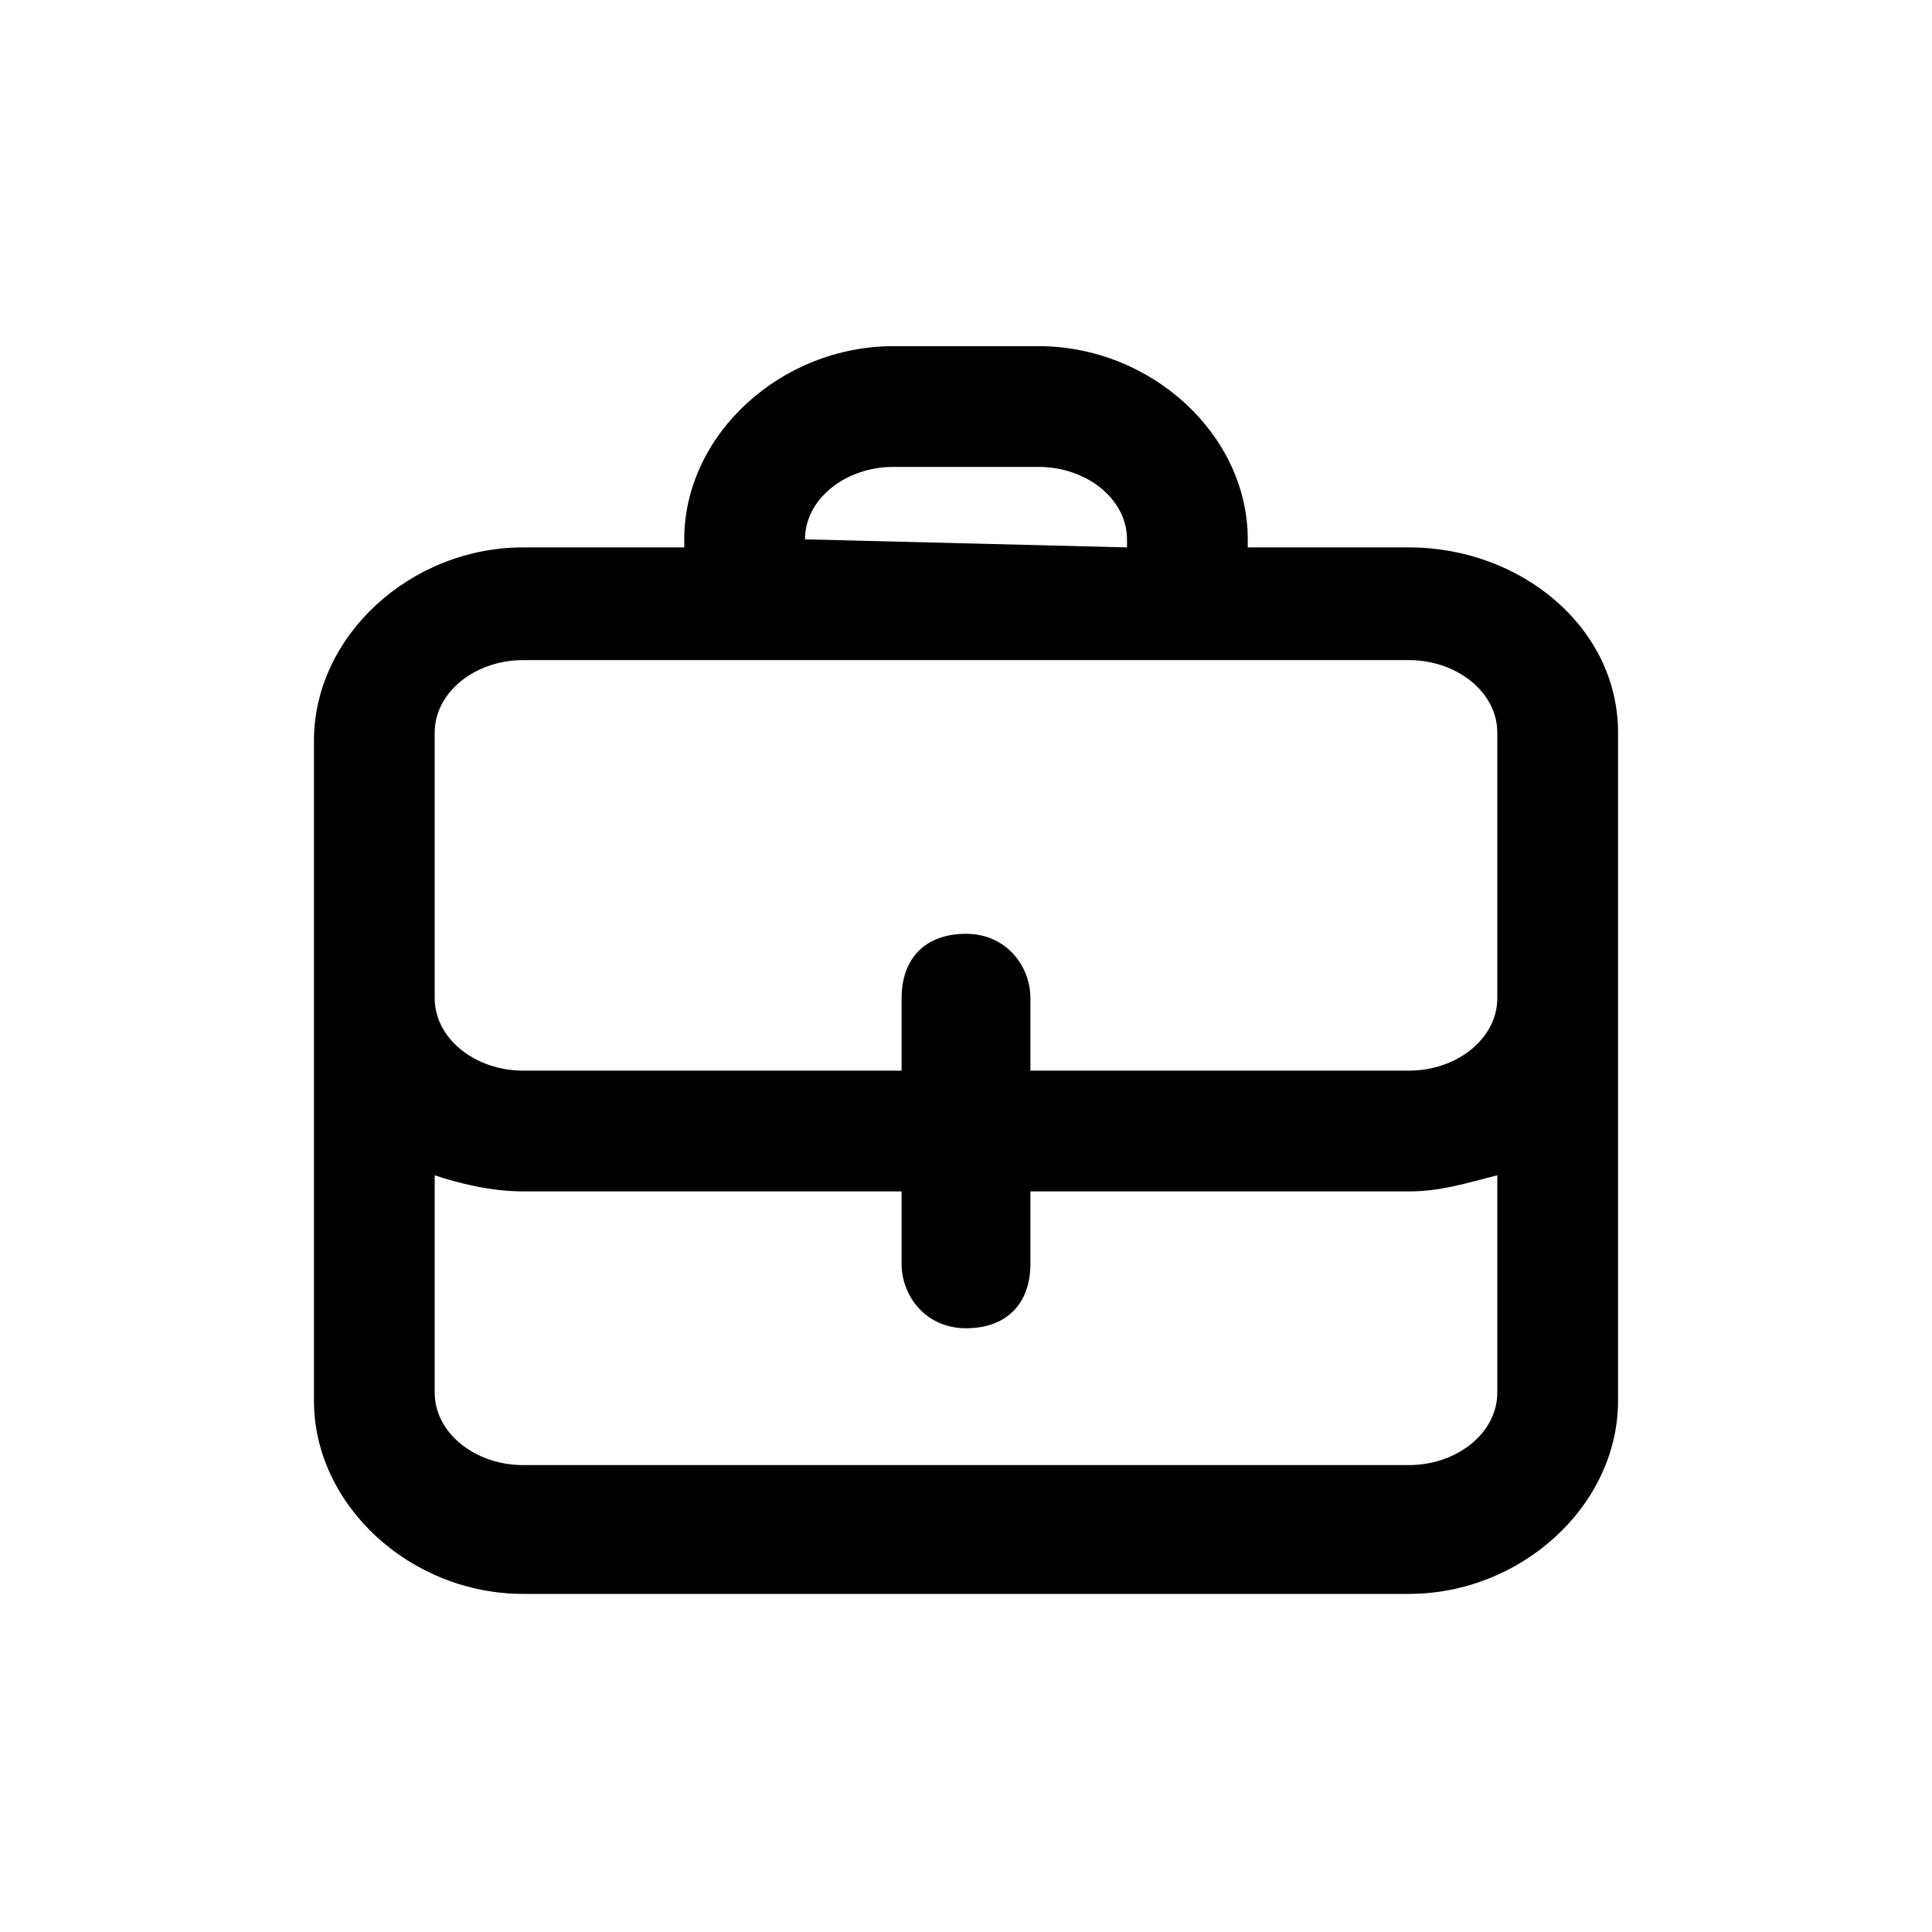 <?xml version="1.0" encoding="utf-8"?>
<!-- Generator: Adobe Illustrator 26.0.1, SVG Export Plug-In . SVG Version: 6.00 Build 0)  -->
<svg version="1.1" id="Слой_1" xmlns="http://www.w3.org/2000/svg" xmlns:xlink="http://www.w3.org/1999/xlink" x="0px" y="0px"
	 viewBox="0 0 24 24" style="enable-background:new 0 0 24 24;" xml:space="preserve">
<path d="M17.5,6.8h-2V6.7c0-1.3-1.2-2.4-2.6-2.4h-1.8c-1.4,0-2.6,1.1-2.6,2.4v0.1h-2c-1.4,0-2.6,1.1-2.6,2.4v8.2
	c0,1.3,1.2,2.4,2.6,2.4h11c1.4,0,2.6-1.1,2.6-2.4V9.1C20.1,7.8,18.9,6.8,17.5,6.8z M10,6.7c0-0.5,0.5-0.9,1.1-0.9h1.8
	c0.6,0,1.1,0.4,1.1,0.9v0.1L10,6.7L10,6.7z M18.6,17.3c0,0.5-0.5,0.9-1.1,0.9h-11c-0.6,0-1.1-0.4-1.1-0.9v-2.7
	c0.3,0.1,0.7,0.2,1.1,0.2h4.7v0.9c0,0.4,0.3,0.8,0.8,0.8s0.8-0.3,0.8-0.8v-0.9h4.7c0.4,0,0.7-0.1,1.1-0.2V17.3z M18.6,12.4
	c0,0.5-0.5,0.9-1.1,0.9h-4.7v-0.9c0-0.4-0.3-0.8-0.8-0.8s-0.8,0.3-0.8,0.8v0.9H6.5c-0.6,0-1.1-0.4-1.1-0.9V9.1
	c0-0.5,0.5-0.9,1.1-0.9h11c0.6,0,1.1,0.4,1.1,0.9V12.4z"/>
</svg>

